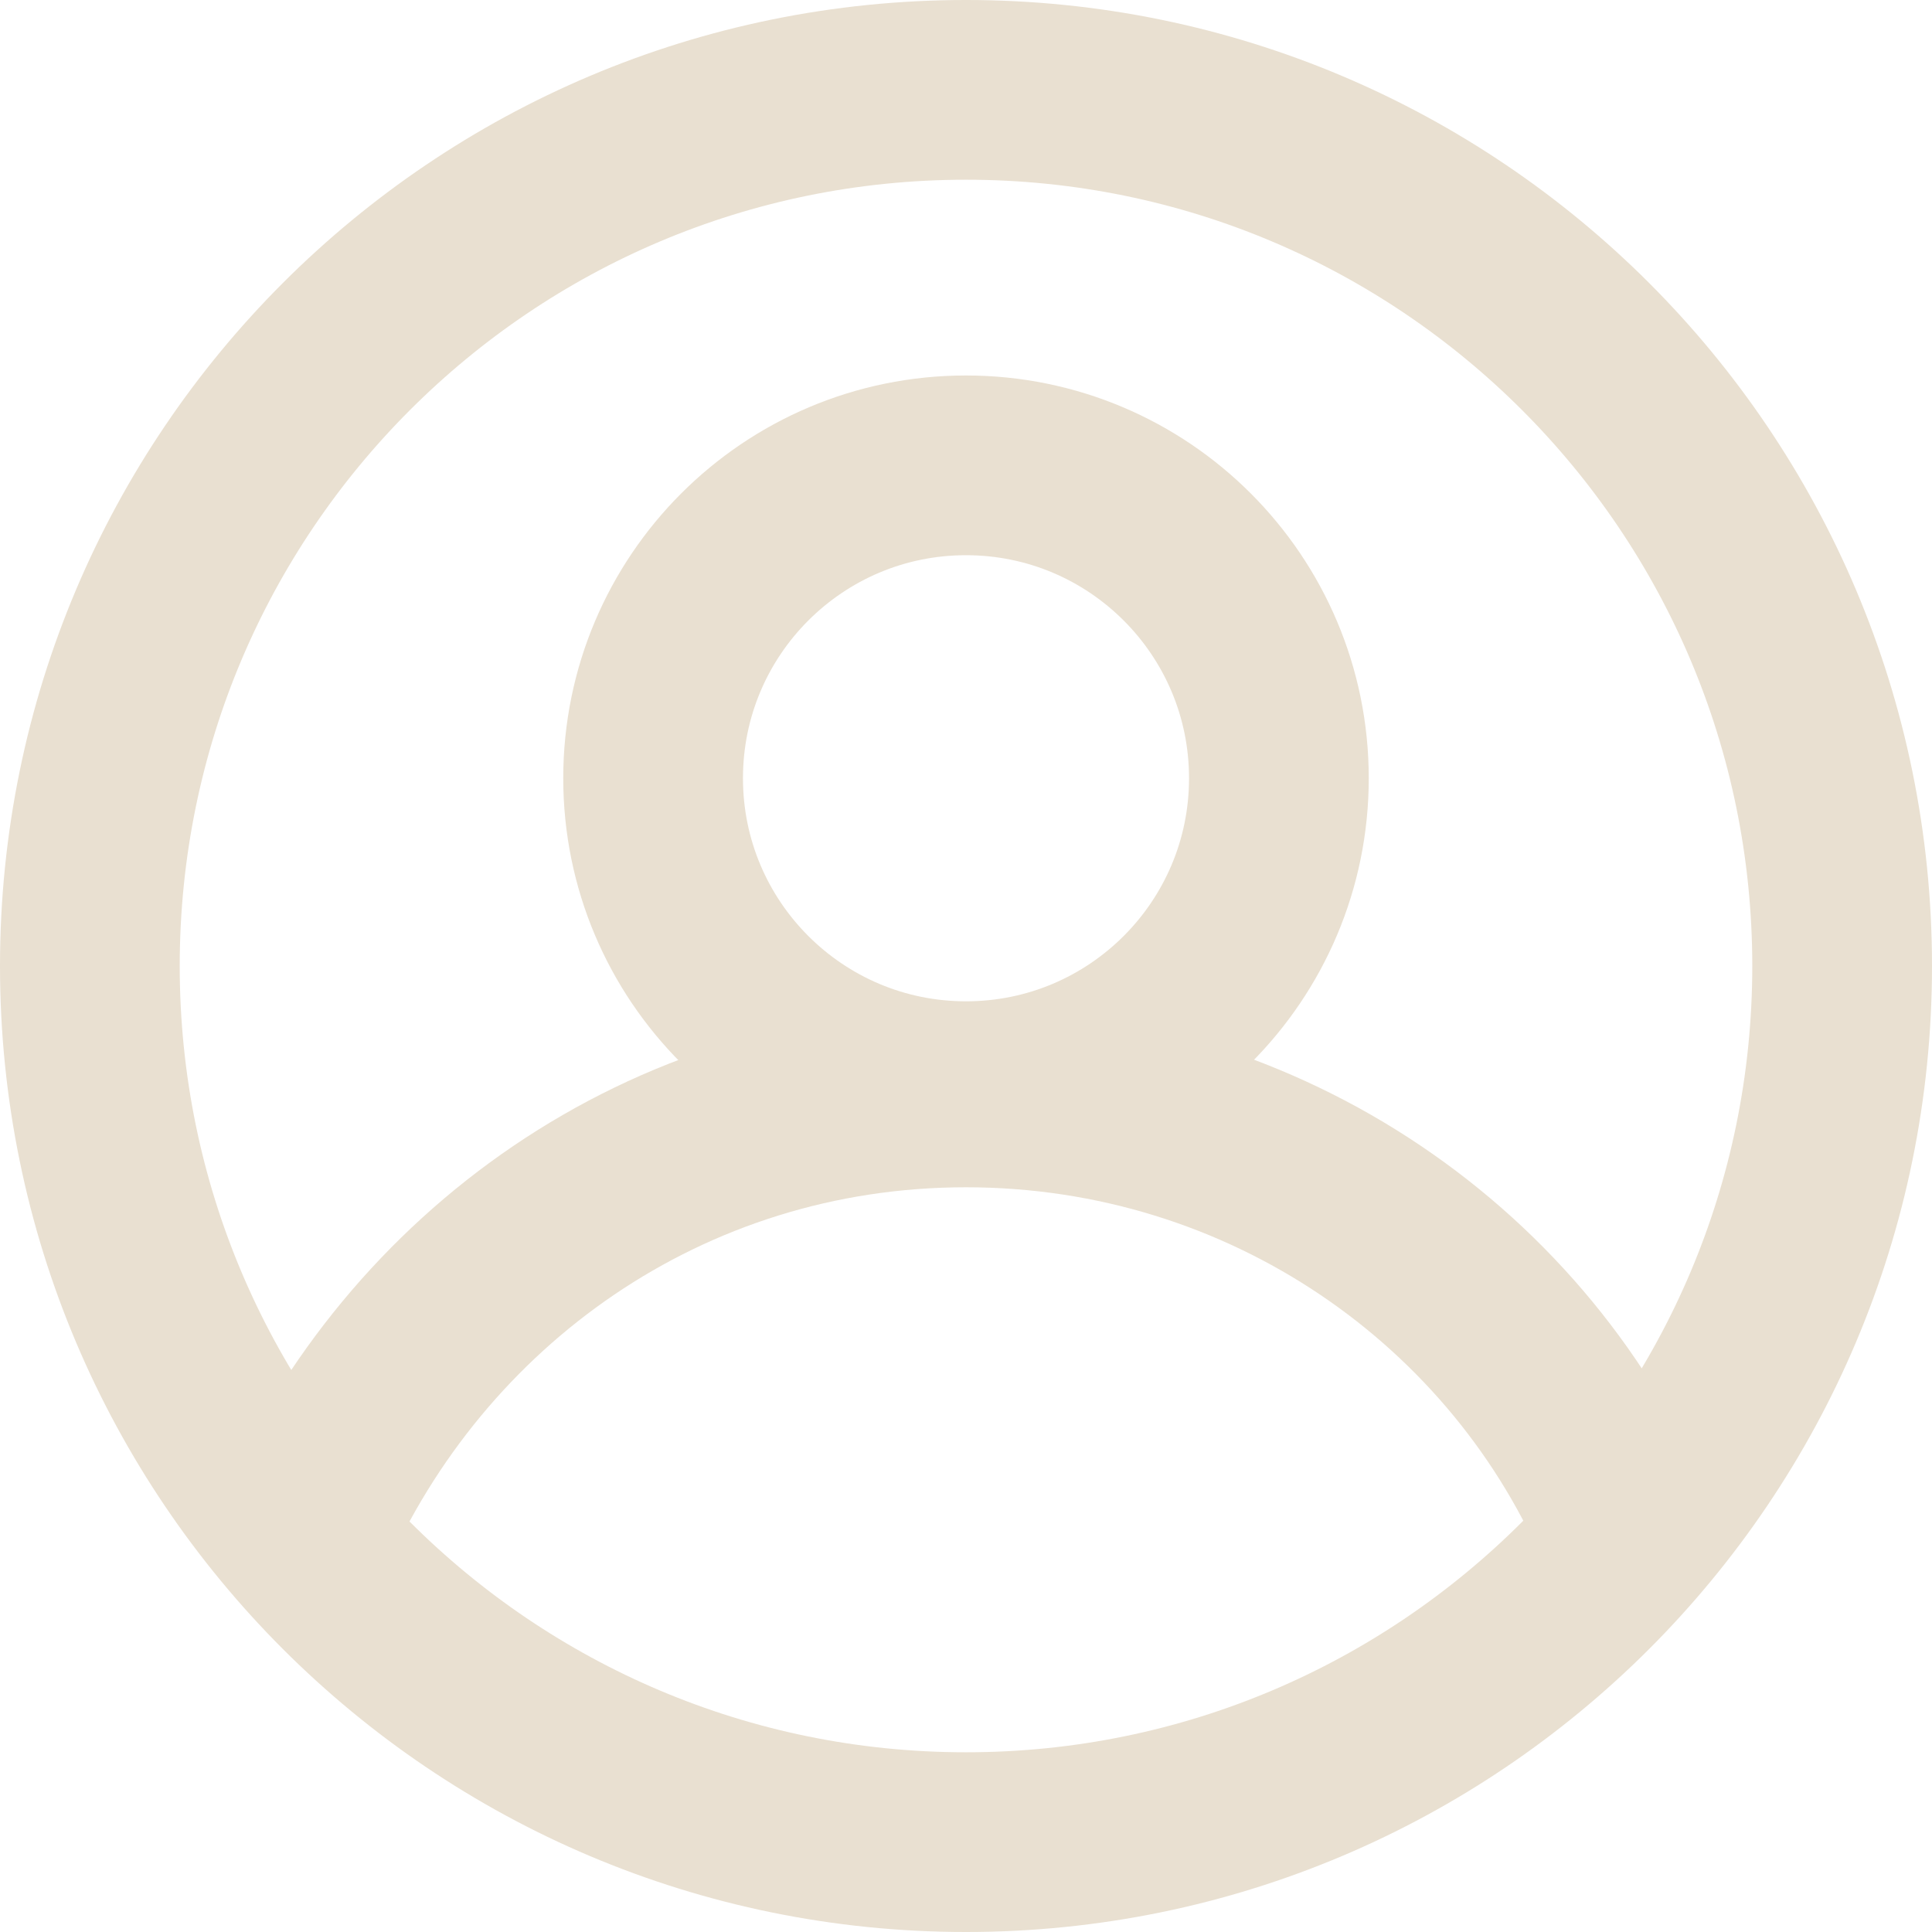 <svg width="43" height="43" viewBox="0 0 43 43" fill="none" xmlns="http://www.w3.org/2000/svg">
<path d="M21.5 41C32.27 41 41 32.27 41 21.5C41 10.73 32.27 2 21.5 2C10.73 2 2 10.73 2 21.5C2 32.27 10.73 41 21.5 41Z" stroke="#E9E0D1" stroke-width="4" stroke-miterlimit="10" stroke-linecap="round" stroke-linejoin="round"/>
<path d="M21.5 24.286C25.346 24.286 28.464 21.168 28.464 17.321C28.464 13.475 25.346 10.357 21.5 10.357C17.654 10.357 14.536 13.475 14.536 17.321C14.536 21.168 17.654 24.286 21.5 24.286Z" stroke="#E9E0D1" stroke-width="4" stroke-miterlimit="10" stroke-linecap="round" stroke-linejoin="round"/>
<path d="M6.736 34.175C9.243 28.464 14.814 24.425 21.5 24.425C28.186 24.425 33.897 28.464 36.264 34.175" stroke="#E9E0D1" stroke-width="4" stroke-miterlimit="10" stroke-linecap="round" stroke-linejoin="round"/>
</svg>
